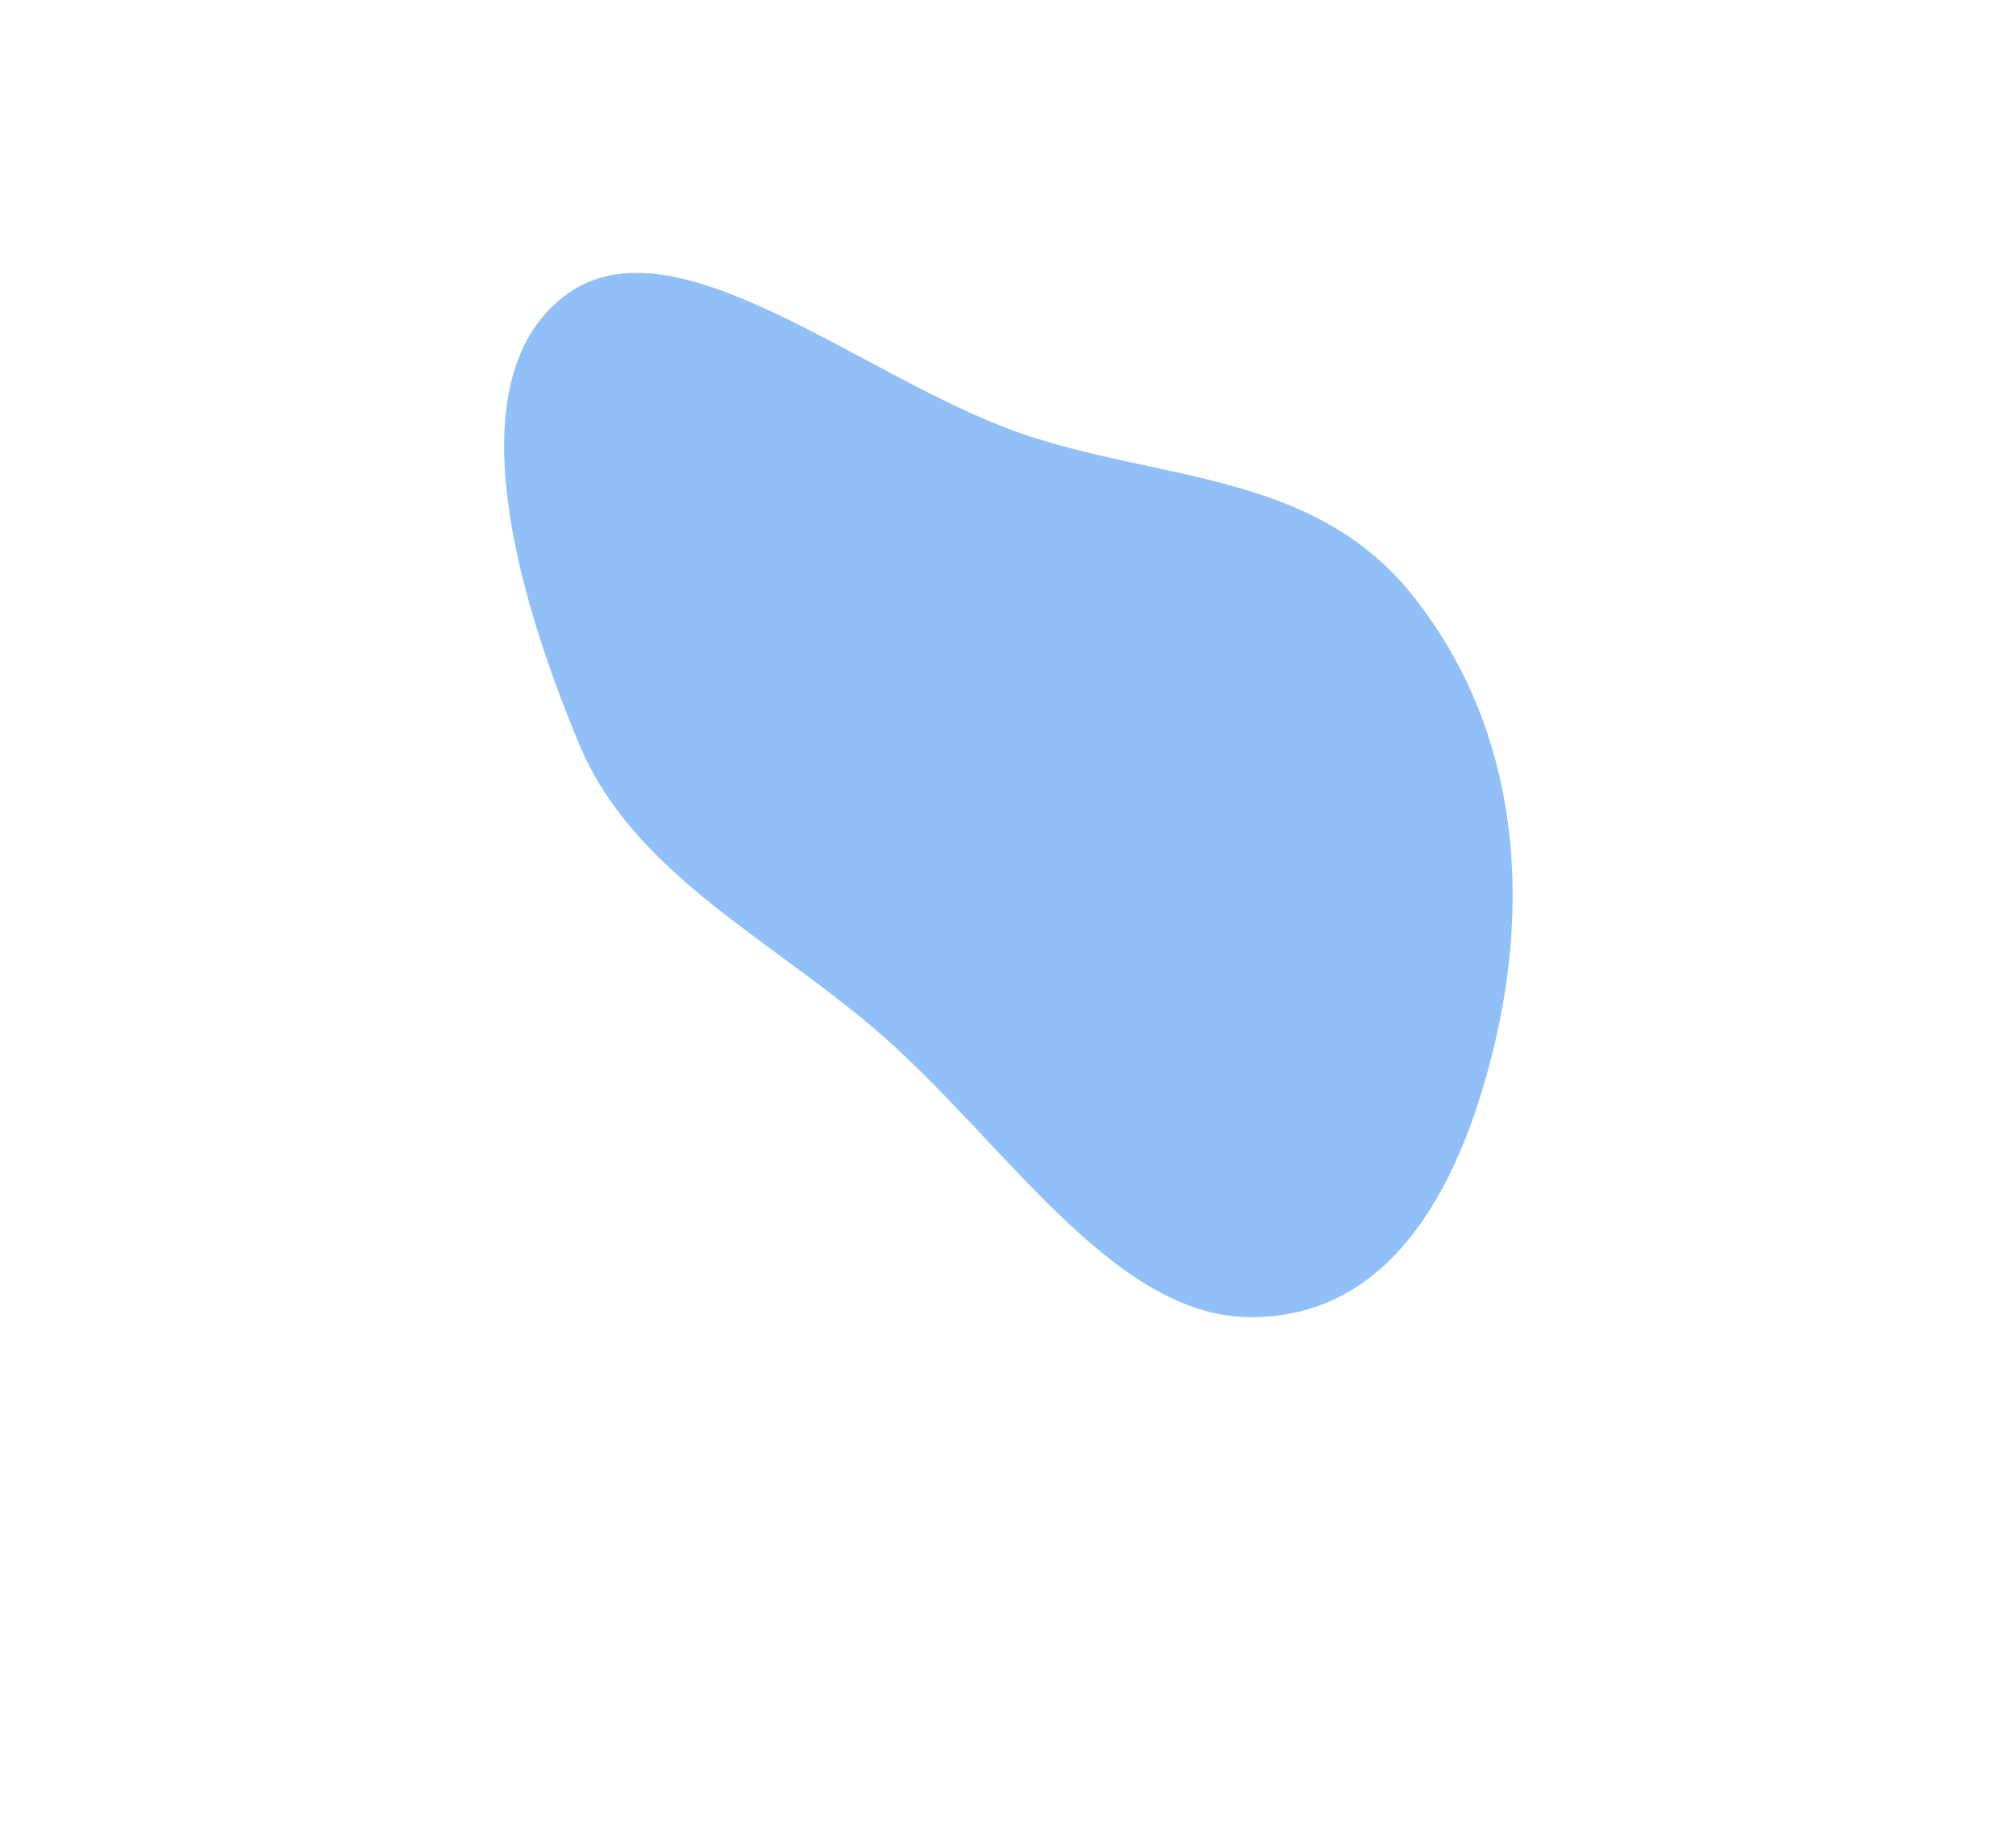 <svg width="801" height="724" viewBox="0 0 801 724" fill="none" xmlns="http://www.w3.org/2000/svg">
<g filter="url(#filter0_f_894_373)">
<path fill-rule="evenodd" clip-rule="evenodd" d="M225.483 116.759C268.543 85.916 341.411 149.26 403.929 171.611C459.409 191.447 521.601 186.631 561.449 236.873C604.713 291.423 606.769 358.132 594.53 411.934C582.016 466.949 555.152 524.093 496.256 523.463C441.412 522.875 398.163 452.217 347.961 409.294C304.613 372.231 251.343 346.418 230.241 296.017C203.048 231.067 181.523 148.245 225.483 116.759Z" fill="#90C0F7"/>
</g>
<defs>
<filter id="filter0_f_894_373" x="0.312" y="-91.548" width="800.697" height="815.016" filterUnits="userSpaceOnUse" color-interpolation-filters="sRGB">
<feFlood flood-opacity="0" result="BackgroundImageFix"/>
<feBlend mode="normal" in="SourceGraphic" in2="BackgroundImageFix" result="shape"/>
<feGaussianBlur stdDeviation="100" result="effect1_foregroundBlur_894_373"/>
</filter>
</defs>
</svg>
